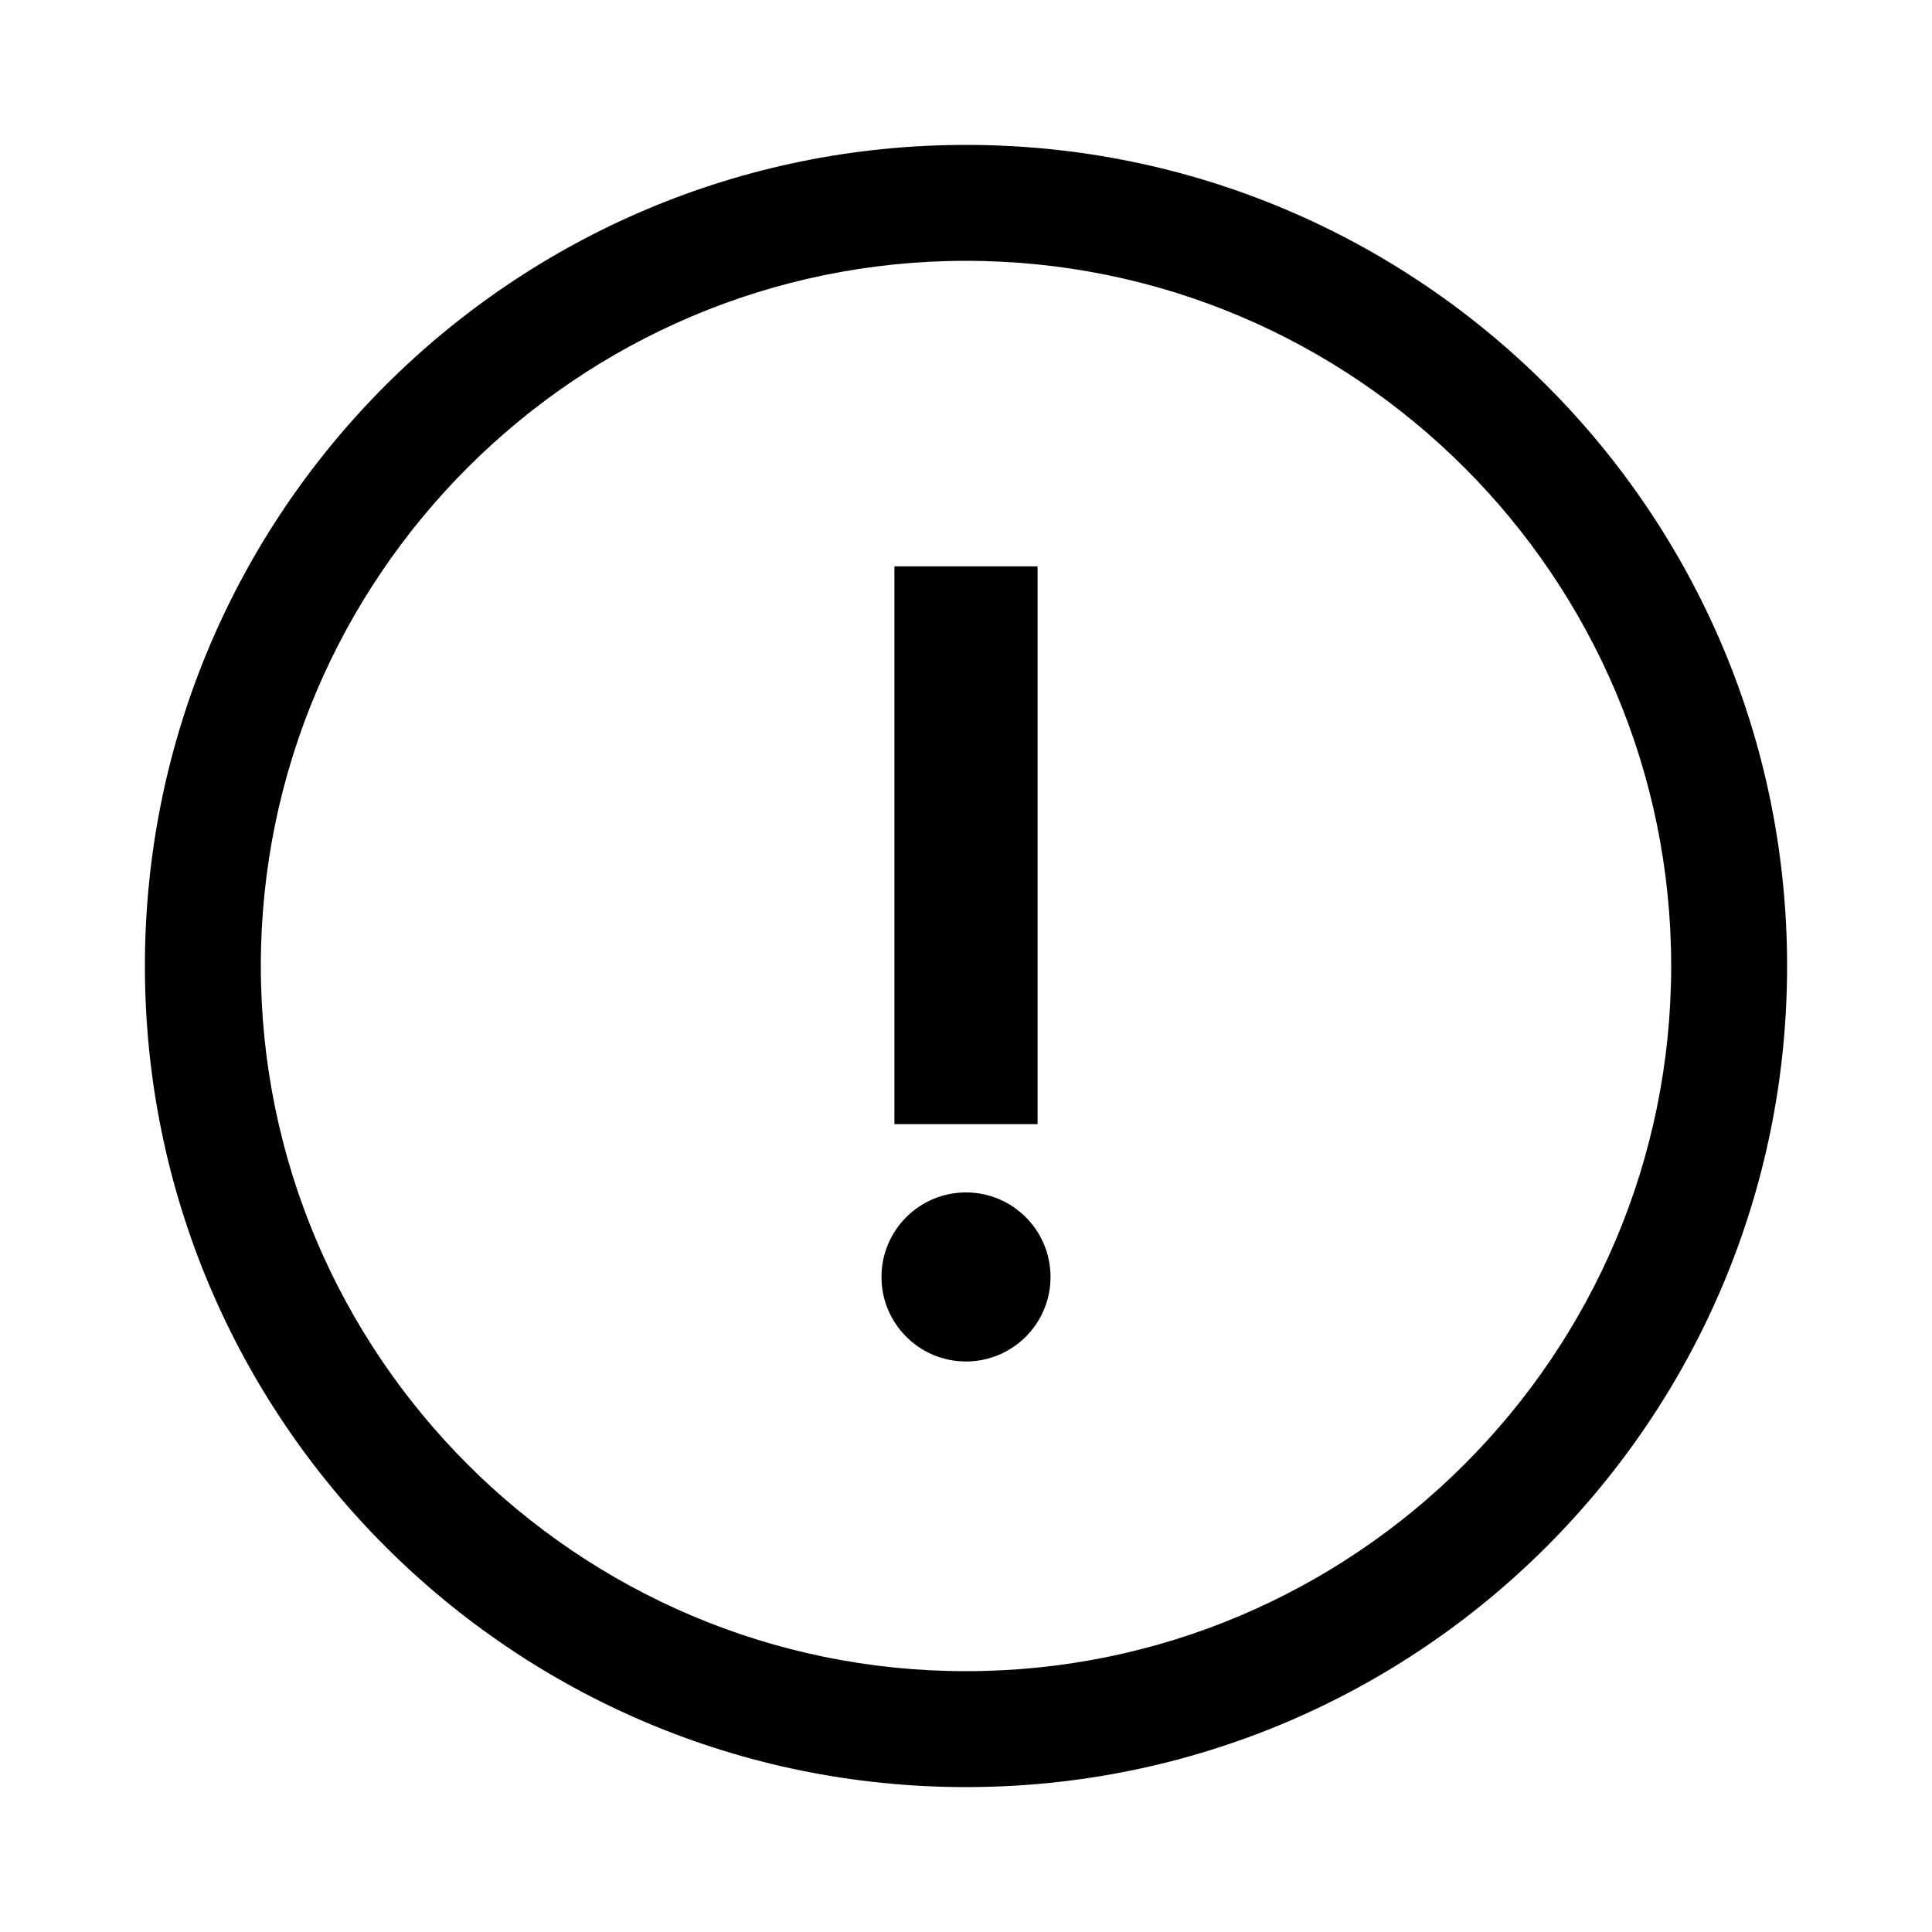 <?xml version="1.0" encoding="utf-8"?>
<!-- Generator: Adobe Illustrator 19.0.1, SVG Export Plug-In . SVG Version: 6.00 Build 0)  -->
<svg version="1.1" id="Layer_1" xmlns="http://www.w3.org/2000/svg" xmlns:xlink="http://www.w3.org/1999/xlink" x="0px" y="0px"
	 viewBox="0 0 20 20" style="enable-background:new 0 0 20 20;" xml:space="preserve">
<style type="text/css">
	.st0{fill:none;}
</style>
<g>
	<rect class="st0" width="20" height="20"/>
	<path d="M10,2.7c4.025,0,7.3,3.275,7.3,7.3S14.025,17.3,10,17.3
		S2.7,14.025,2.7,10S5.975,2.7,10,2.7 M10,1.5c-4.694,0-8.5,3.806-8.5,8.5
		s3.806,8.5,8.5,8.5c4.694,0,8.5-3.806,8.5-8.5S14.694,1.5,10,1.5L10,1.5z"/>
	<g>
		<path d="M9.259,5.863h1.482v5.774H9.259V5.863z"/>
	</g>
	<circle cx="10" cy="13.219" r="0.875"/>
</g>
</svg>
